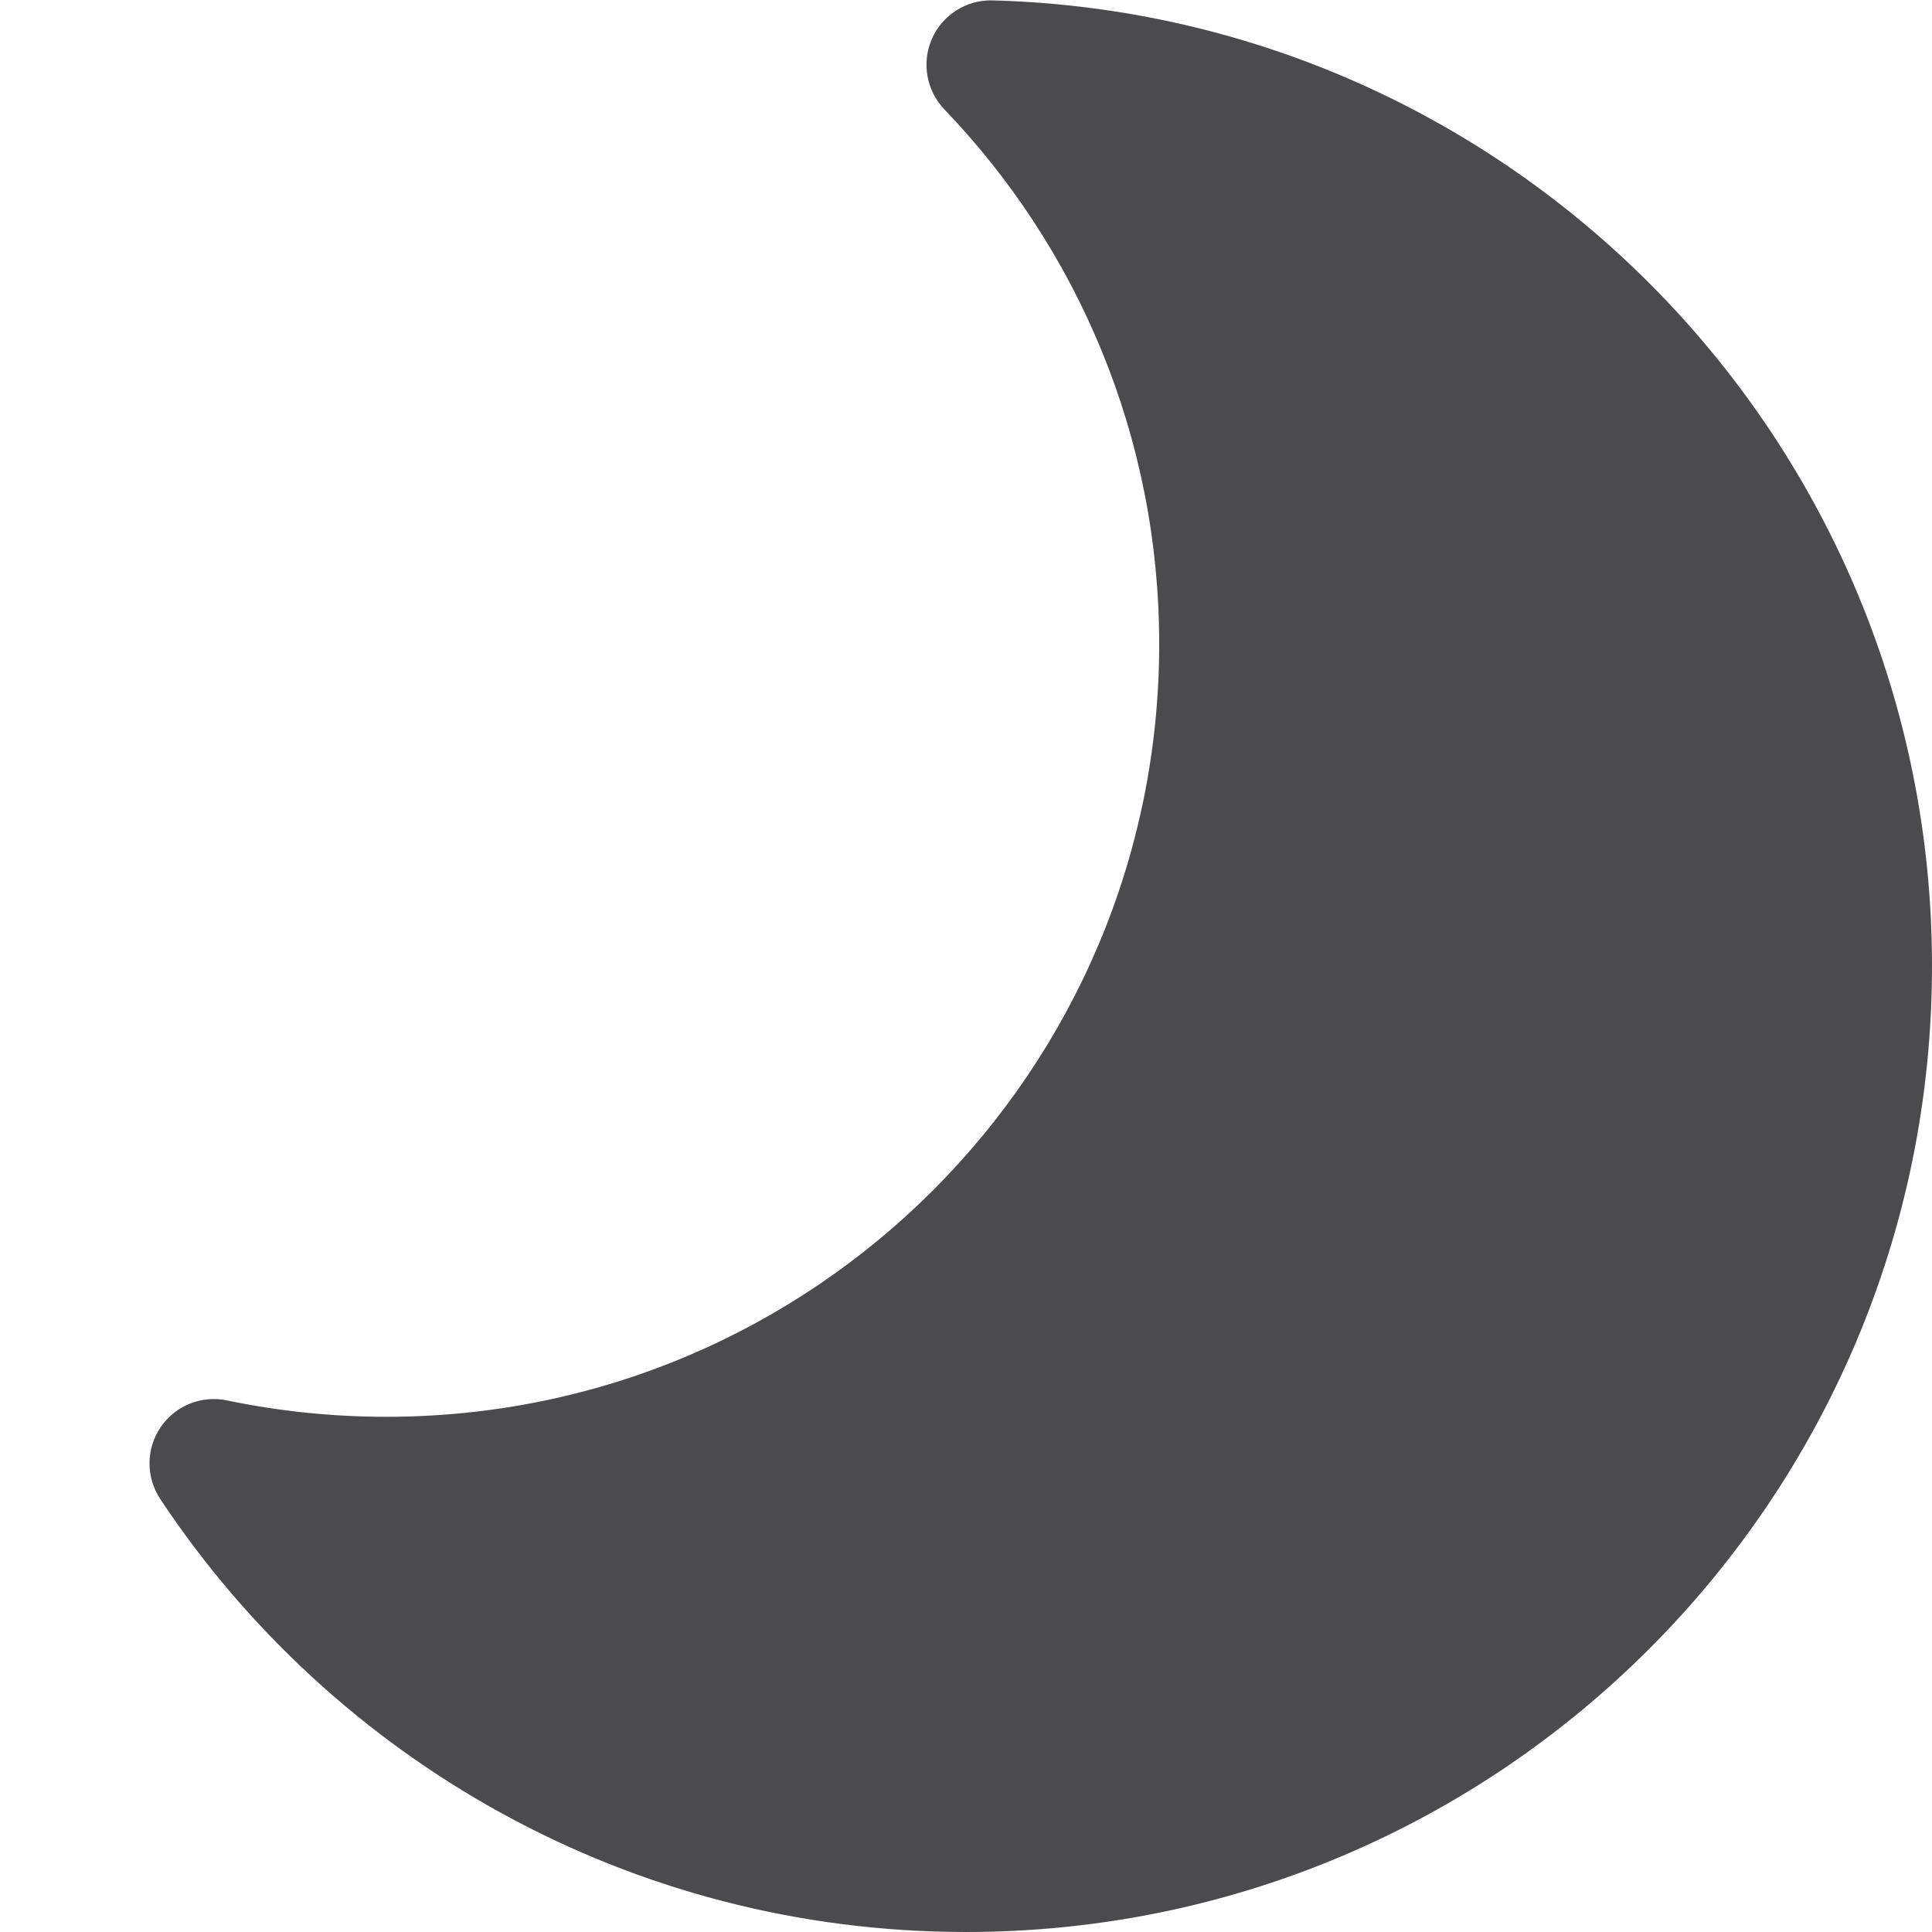 <svg width="15" height="15" viewBox="0 0 15 15" fill="none" xmlns="http://www.w3.org/2000/svg">
<g id="moon">
<path id="Vector" d="M7.707 0.003C7.504 -0.003 7.318 0.115 7.236 0.3C7.154 0.486 7.192 0.702 7.332 0.849C8.366 1.927 9 3.389 9 5C9 8.314 6.314 11 3 11C2.576 11 2.162 10.956 1.763 10.873C1.565 10.831 1.361 10.913 1.247 11.081C1.133 11.249 1.132 11.469 1.244 11.638C2.586 13.663 4.887 15 7.5 15C11.642 15 15 11.642 15 7.5C15 3.427 11.753 0.112 7.707 0.003Z" fill="#4B4B4D"/>
</g>
</svg>
